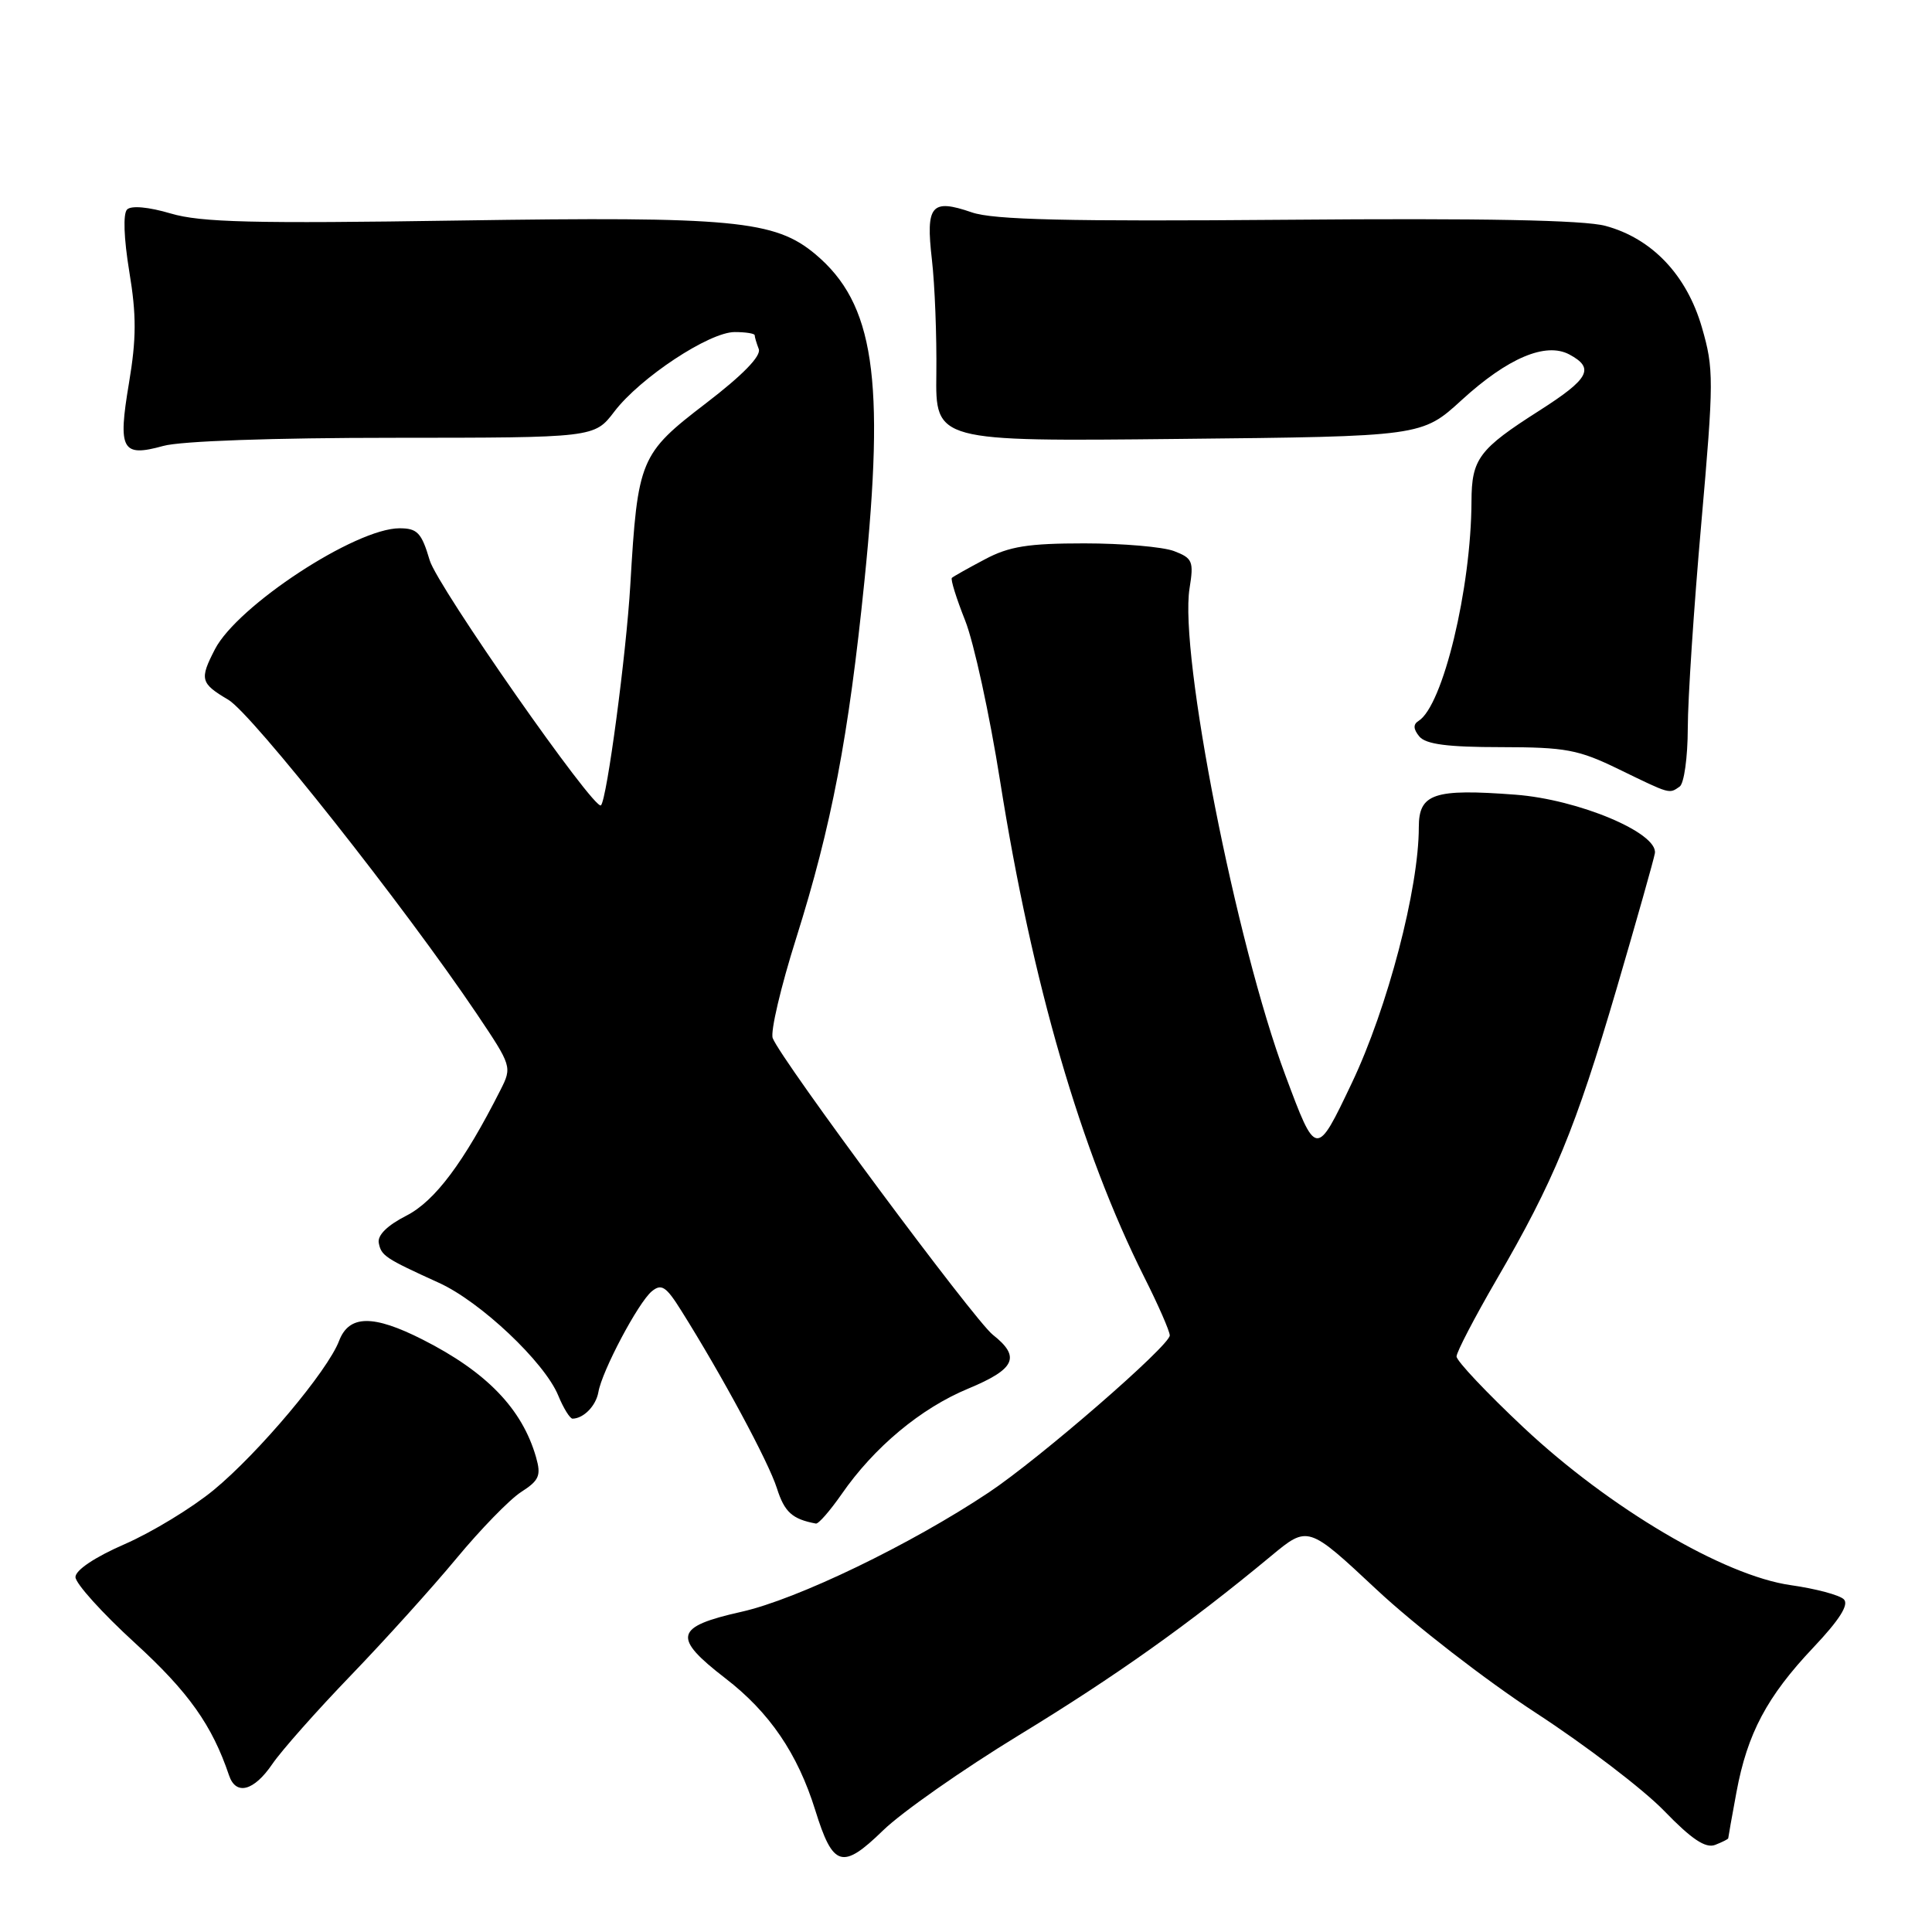 <?xml version="1.0" encoding="UTF-8" standalone="no"?>
<!DOCTYPE svg PUBLIC "-//W3C//DTD SVG 1.1//EN" "http://www.w3.org/Graphics/SVG/1.1/DTD/svg11.dtd" >
<svg xmlns="http://www.w3.org/2000/svg" xmlns:xlink="http://www.w3.org/1999/xlink" version="1.1" viewBox="0 0 256 256">
 <g >
 <path fill="currentColor"
d=" M 135.00 229.93 C 147.84 222.10 157.52 215.22 168.41 206.19 C 173.31 202.12 173.31 202.12 182.41 210.63 C 187.41 215.31 196.90 222.66 203.50 226.96 C 210.10 231.26 217.75 237.10 220.51 239.95 C 224.15 243.71 225.99 244.94 227.26 244.46 C 228.21 244.09 229.00 243.69 229.00 243.58 C 229.00 243.46 229.49 240.71 230.09 237.47 C 231.53 229.70 234.13 224.80 240.28 218.30 C 243.75 214.63 245.02 212.62 244.32 211.92 C 243.75 211.35 240.59 210.51 237.28 210.04 C 228.44 208.79 213.27 199.84 201.89 189.16 C 197.00 184.57 193.00 180.33 193.00 179.74 C 193.00 179.16 195.38 174.59 198.28 169.59 C 205.90 156.50 208.76 149.57 214.21 131.00 C 216.87 121.92 219.15 113.85 219.28 113.06 C 219.70 110.36 209.15 105.93 200.80 105.30 C 189.99 104.48 188.00 105.15 188.00 109.61 C 188.00 117.74 183.87 133.52 179.14 143.47 C 174.40 153.44 174.40 153.44 170.31 142.46 C 163.78 124.98 156.24 86.63 157.62 77.97 C 158.20 74.37 158.02 73.96 155.56 73.02 C 154.08 72.46 148.73 72.00 143.67 72.00 C 136.23 72.00 133.71 72.40 130.49 74.12 C 128.29 75.28 126.34 76.38 126.13 76.57 C 125.93 76.75 126.72 79.28 127.88 82.20 C 129.04 85.11 131.13 94.70 132.52 103.50 C 136.77 130.31 143.20 152.44 151.62 169.23 C 153.48 172.92 155.00 176.40 155.00 176.95 C 155.00 178.30 137.78 193.25 131.03 197.75 C 120.67 204.66 105.65 211.91 98.25 213.57 C 89.38 215.56 89.05 216.93 96.11 222.38 C 101.97 226.89 105.69 232.36 108.02 239.84 C 110.37 247.42 111.61 247.79 117.00 242.55 C 119.47 240.14 127.58 234.46 135.00 229.93 Z  M 36.08 233.75 C 37.30 231.96 41.98 226.68 46.49 222.00 C 51.00 217.32 57.29 210.35 60.48 206.50 C 63.67 202.65 67.52 198.69 69.05 197.70 C 71.45 196.16 71.72 195.52 71.03 193.09 C 69.19 186.68 64.49 181.80 56.00 177.50 C 49.43 174.17 46.25 174.22 44.93 177.67 C 43.42 181.65 34.27 192.53 28.31 197.44 C 25.43 199.81 20.13 203.03 16.54 204.60 C 12.58 206.32 10.00 208.05 10.00 208.97 C 10.00 209.81 13.55 213.75 17.90 217.72 C 24.99 224.20 28.11 228.61 30.35 235.25 C 31.26 237.95 33.64 237.33 36.08 233.75 Z  M 111.50 198.01 C 115.81 191.77 122.02 186.60 128.27 184.01 C 134.55 181.40 135.28 179.80 131.55 176.86 C 129.09 174.92 103.48 140.42 102.39 137.56 C 102.06 136.73 103.46 130.76 105.50 124.31 C 110.20 109.38 112.44 97.67 114.54 77.00 C 117.29 50.05 115.82 40.23 108.06 33.70 C 102.69 29.19 97.19 28.67 60.82 29.22 C 33.58 29.64 26.61 29.47 22.63 28.29 C 19.69 27.42 17.39 27.21 16.84 27.76 C 16.29 28.31 16.41 31.58 17.13 35.98 C 18.09 41.76 18.08 44.86 17.09 50.76 C 15.60 59.62 16.14 60.61 21.63 59.09 C 23.94 58.44 36.23 58.01 52.13 58.01 C 78.76 58.00 78.76 58.00 81.40 54.54 C 84.83 50.04 93.98 44.00 97.35 44.00 C 98.81 44.00 100.00 44.19 100.00 44.42 C 100.00 44.65 100.24 45.47 100.54 46.25 C 100.89 47.16 98.42 49.70 93.55 53.43 C 84.79 60.14 84.50 60.83 83.52 77.50 C 82.98 86.70 80.42 105.92 79.63 106.71 C 78.80 107.53 57.98 77.74 56.94 74.25 C 55.86 70.59 55.30 70.00 52.94 70.00 C 47.12 70.00 31.47 80.25 28.48 86.03 C 26.42 90.02 26.56 90.54 30.25 92.72 C 33.41 94.58 53.63 120.16 63.19 134.36 C 67.81 141.24 67.86 141.38 66.32 144.42 C 61.46 154.03 57.63 159.15 53.85 161.08 C 51.32 162.37 49.99 163.68 50.19 164.70 C 50.52 166.40 51.02 166.73 58.16 169.98 C 63.65 172.47 72.13 180.47 73.96 184.89 C 74.66 186.60 75.53 187.99 75.87 187.98 C 77.35 187.95 78.97 186.27 79.29 184.46 C 79.77 181.65 84.57 172.60 86.36 171.11 C 87.65 170.05 88.26 170.45 90.28 173.68 C 95.67 182.26 101.84 193.72 102.94 197.19 C 103.95 200.37 104.97 201.29 108.11 201.88 C 108.45 201.95 109.97 200.20 111.50 198.01 Z  M 222.56 104.23 C 223.15 103.83 223.63 100.35 223.64 96.50 C 223.64 92.65 224.45 80.43 225.43 69.35 C 227.10 50.36 227.10 48.87 225.51 43.38 C 223.49 36.42 218.89 31.59 212.73 29.93 C 209.88 29.16 196.51 28.90 170.53 29.12 C 141.44 29.36 131.62 29.13 128.77 28.14 C 123.40 26.29 122.65 27.18 123.48 34.38 C 123.87 37.75 124.13 44.55 124.07 49.50 C 123.95 58.50 123.95 58.50 156.18 58.16 C 188.41 57.83 188.41 57.83 193.70 52.99 C 199.80 47.42 204.82 45.30 207.95 46.97 C 211.34 48.79 210.59 50.18 204.00 54.39 C 195.96 59.51 195.00 60.79 194.98 66.42 C 194.94 77.98 191.19 93.53 187.96 95.53 C 187.23 95.98 187.27 96.62 188.07 97.59 C 188.93 98.62 191.81 99.00 198.87 99.00 C 207.47 99.01 209.14 99.32 214.50 101.93 C 221.37 105.27 221.15 105.21 222.56 104.23 Z "/>
</g>
</svg>